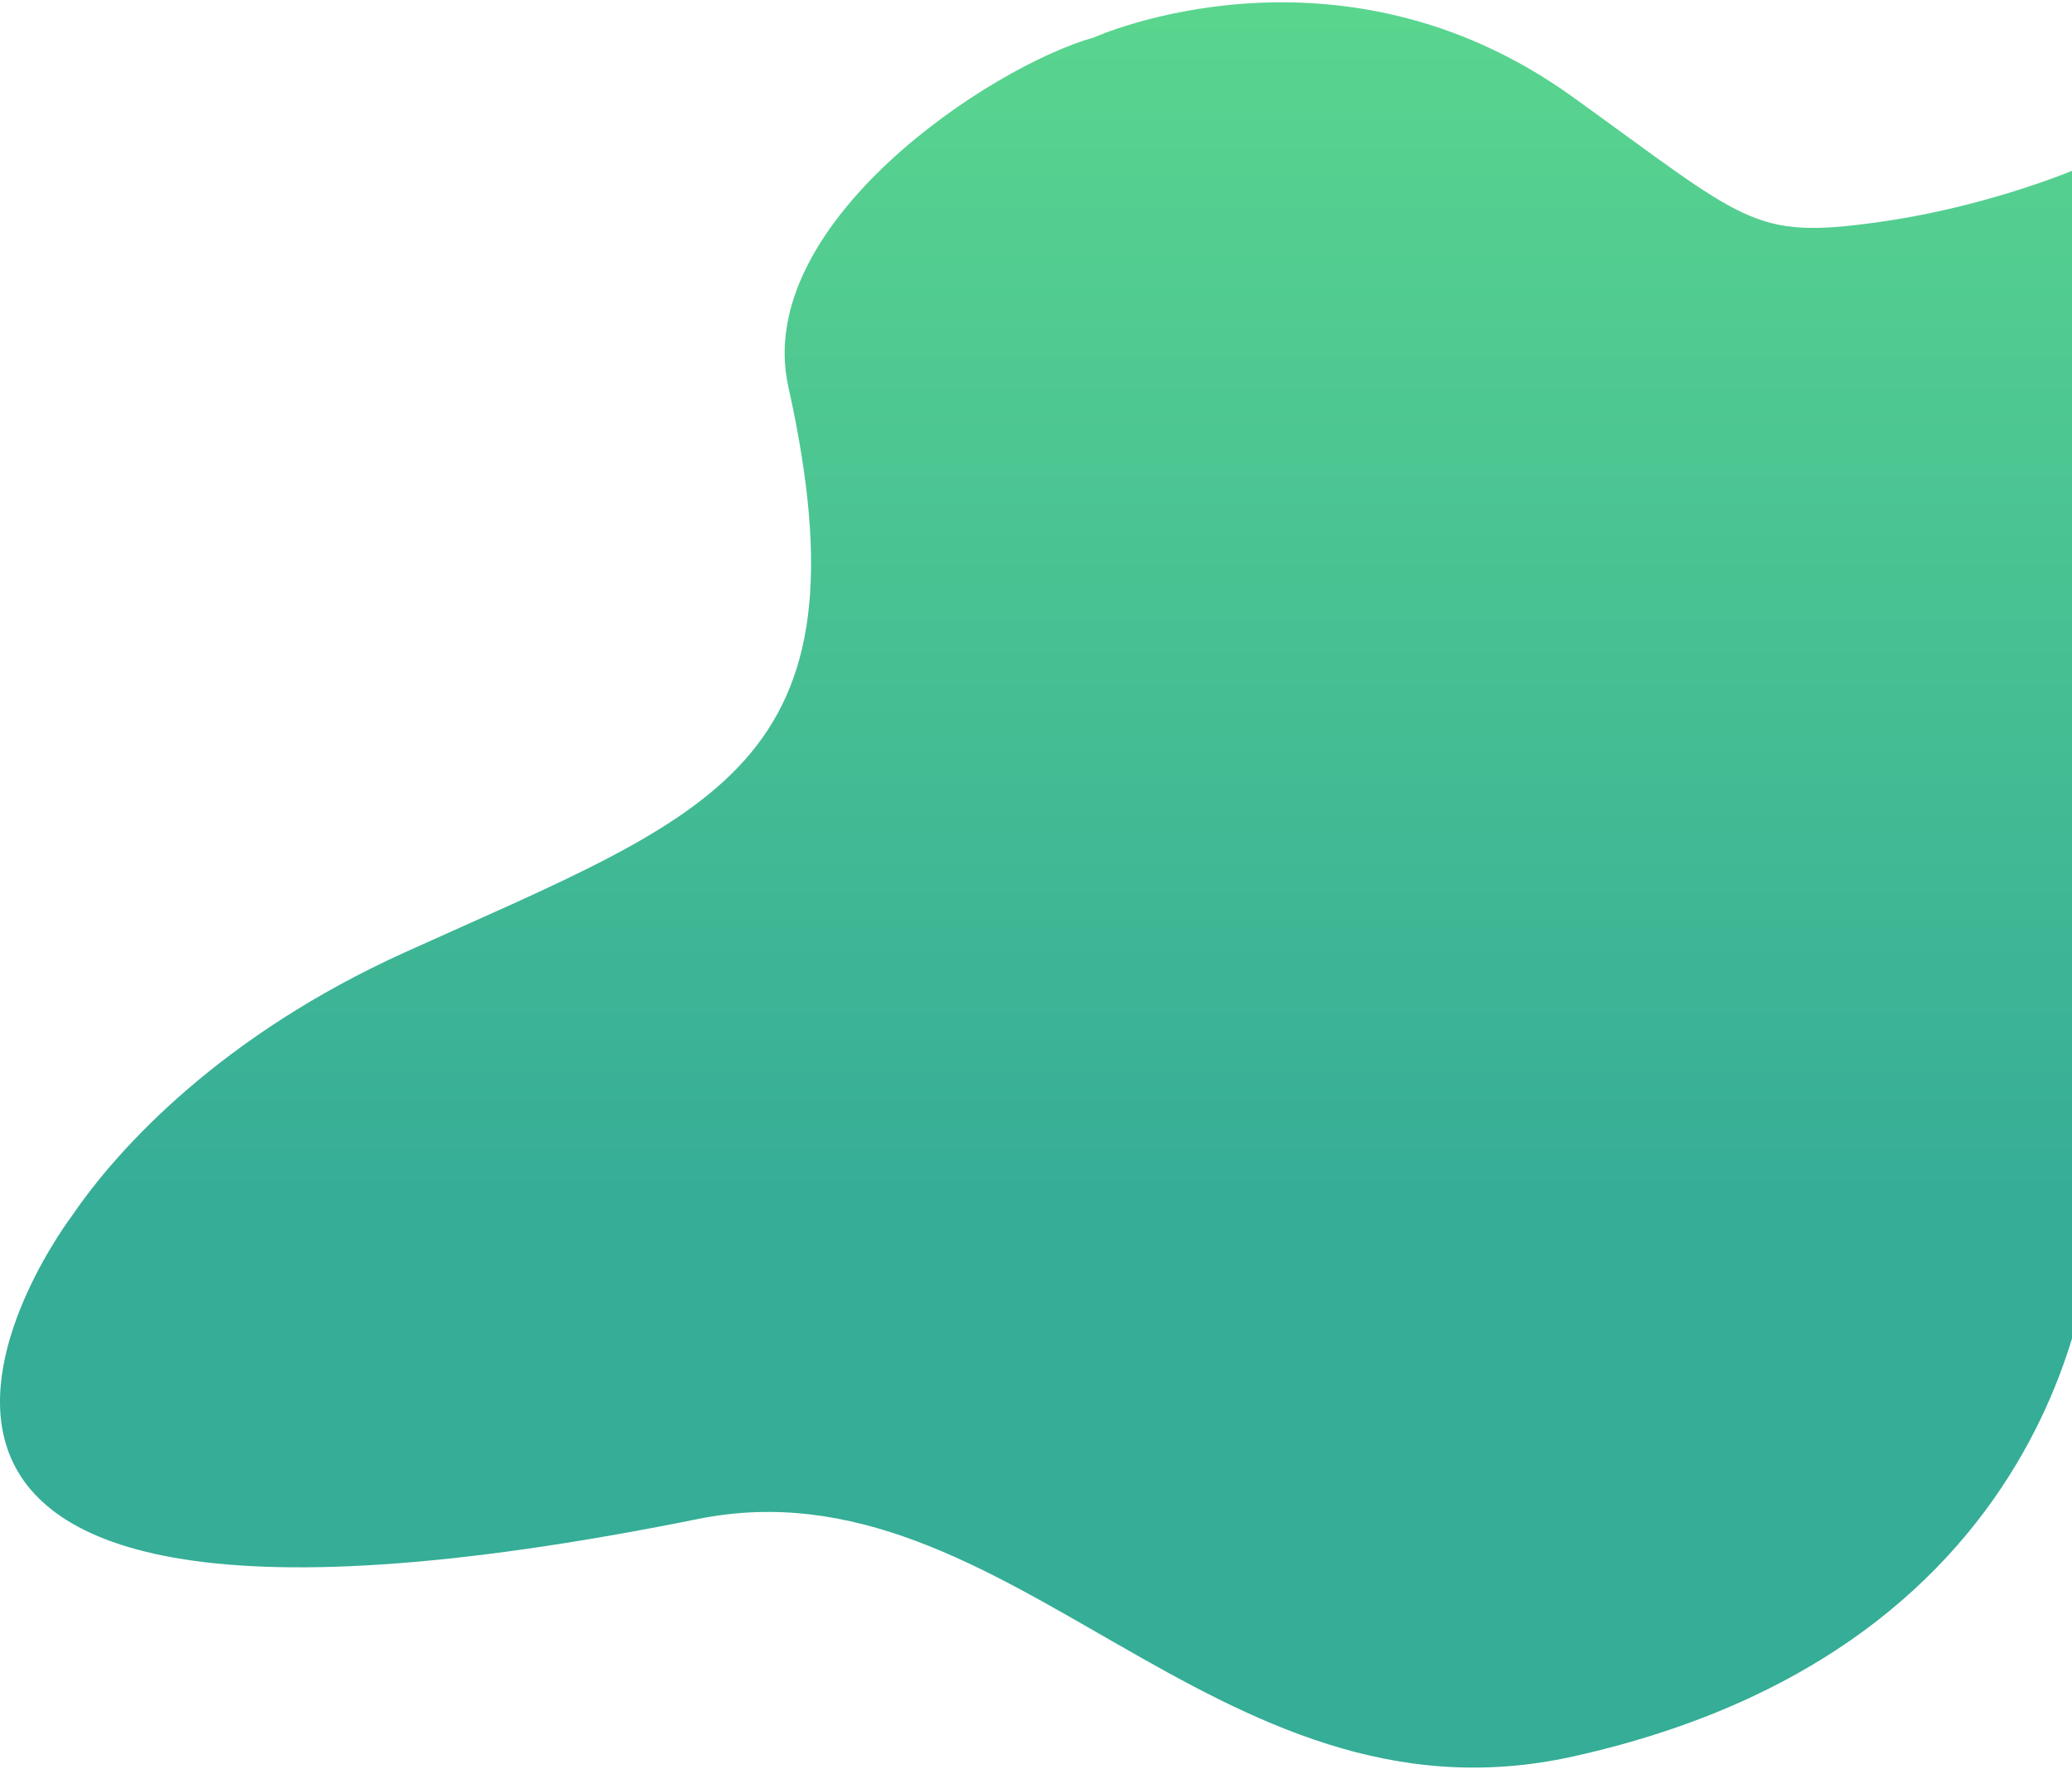 <svg width="727" height="621" viewBox="0 0 727 621" fill="none" xmlns="http://www.w3.org/2000/svg">
<path d="M142.192 334.175C78.086 363.169 41.667 402.473 24.986 427.092C24.986 427.092 -109.34 604.589 244.912 533.114C354.216 511.06 425.534 644.429 551.755 616.501C734.807 575.999 734.807 425.901 734.807 425.901V56.615C723.832 61.777 693.192 73.292 658.425 78.057C614.967 84.013 612.991 78.057 551.755 33.981C469.154 -25.472 383.847 13.134 383.847 13.134C347.632 23.26 263.929 78.672 276.607 135.741C306.301 269.419 251.239 284.855 142.192 334.175Z" fill="url(#paint0_linear_48_543)" fill-opacity="0.8"/>
<defs>
<linearGradient id="paint0_linear_48_543" x1="379.896" y1="0.811" x2="379.896" y2="427.093" gradientUnits="userSpaceOnUse">
<stop stop-color="#31CB72"/>
<stop offset="1" stop-color="#03987D"/>
</linearGradient>
</defs>
</svg>
